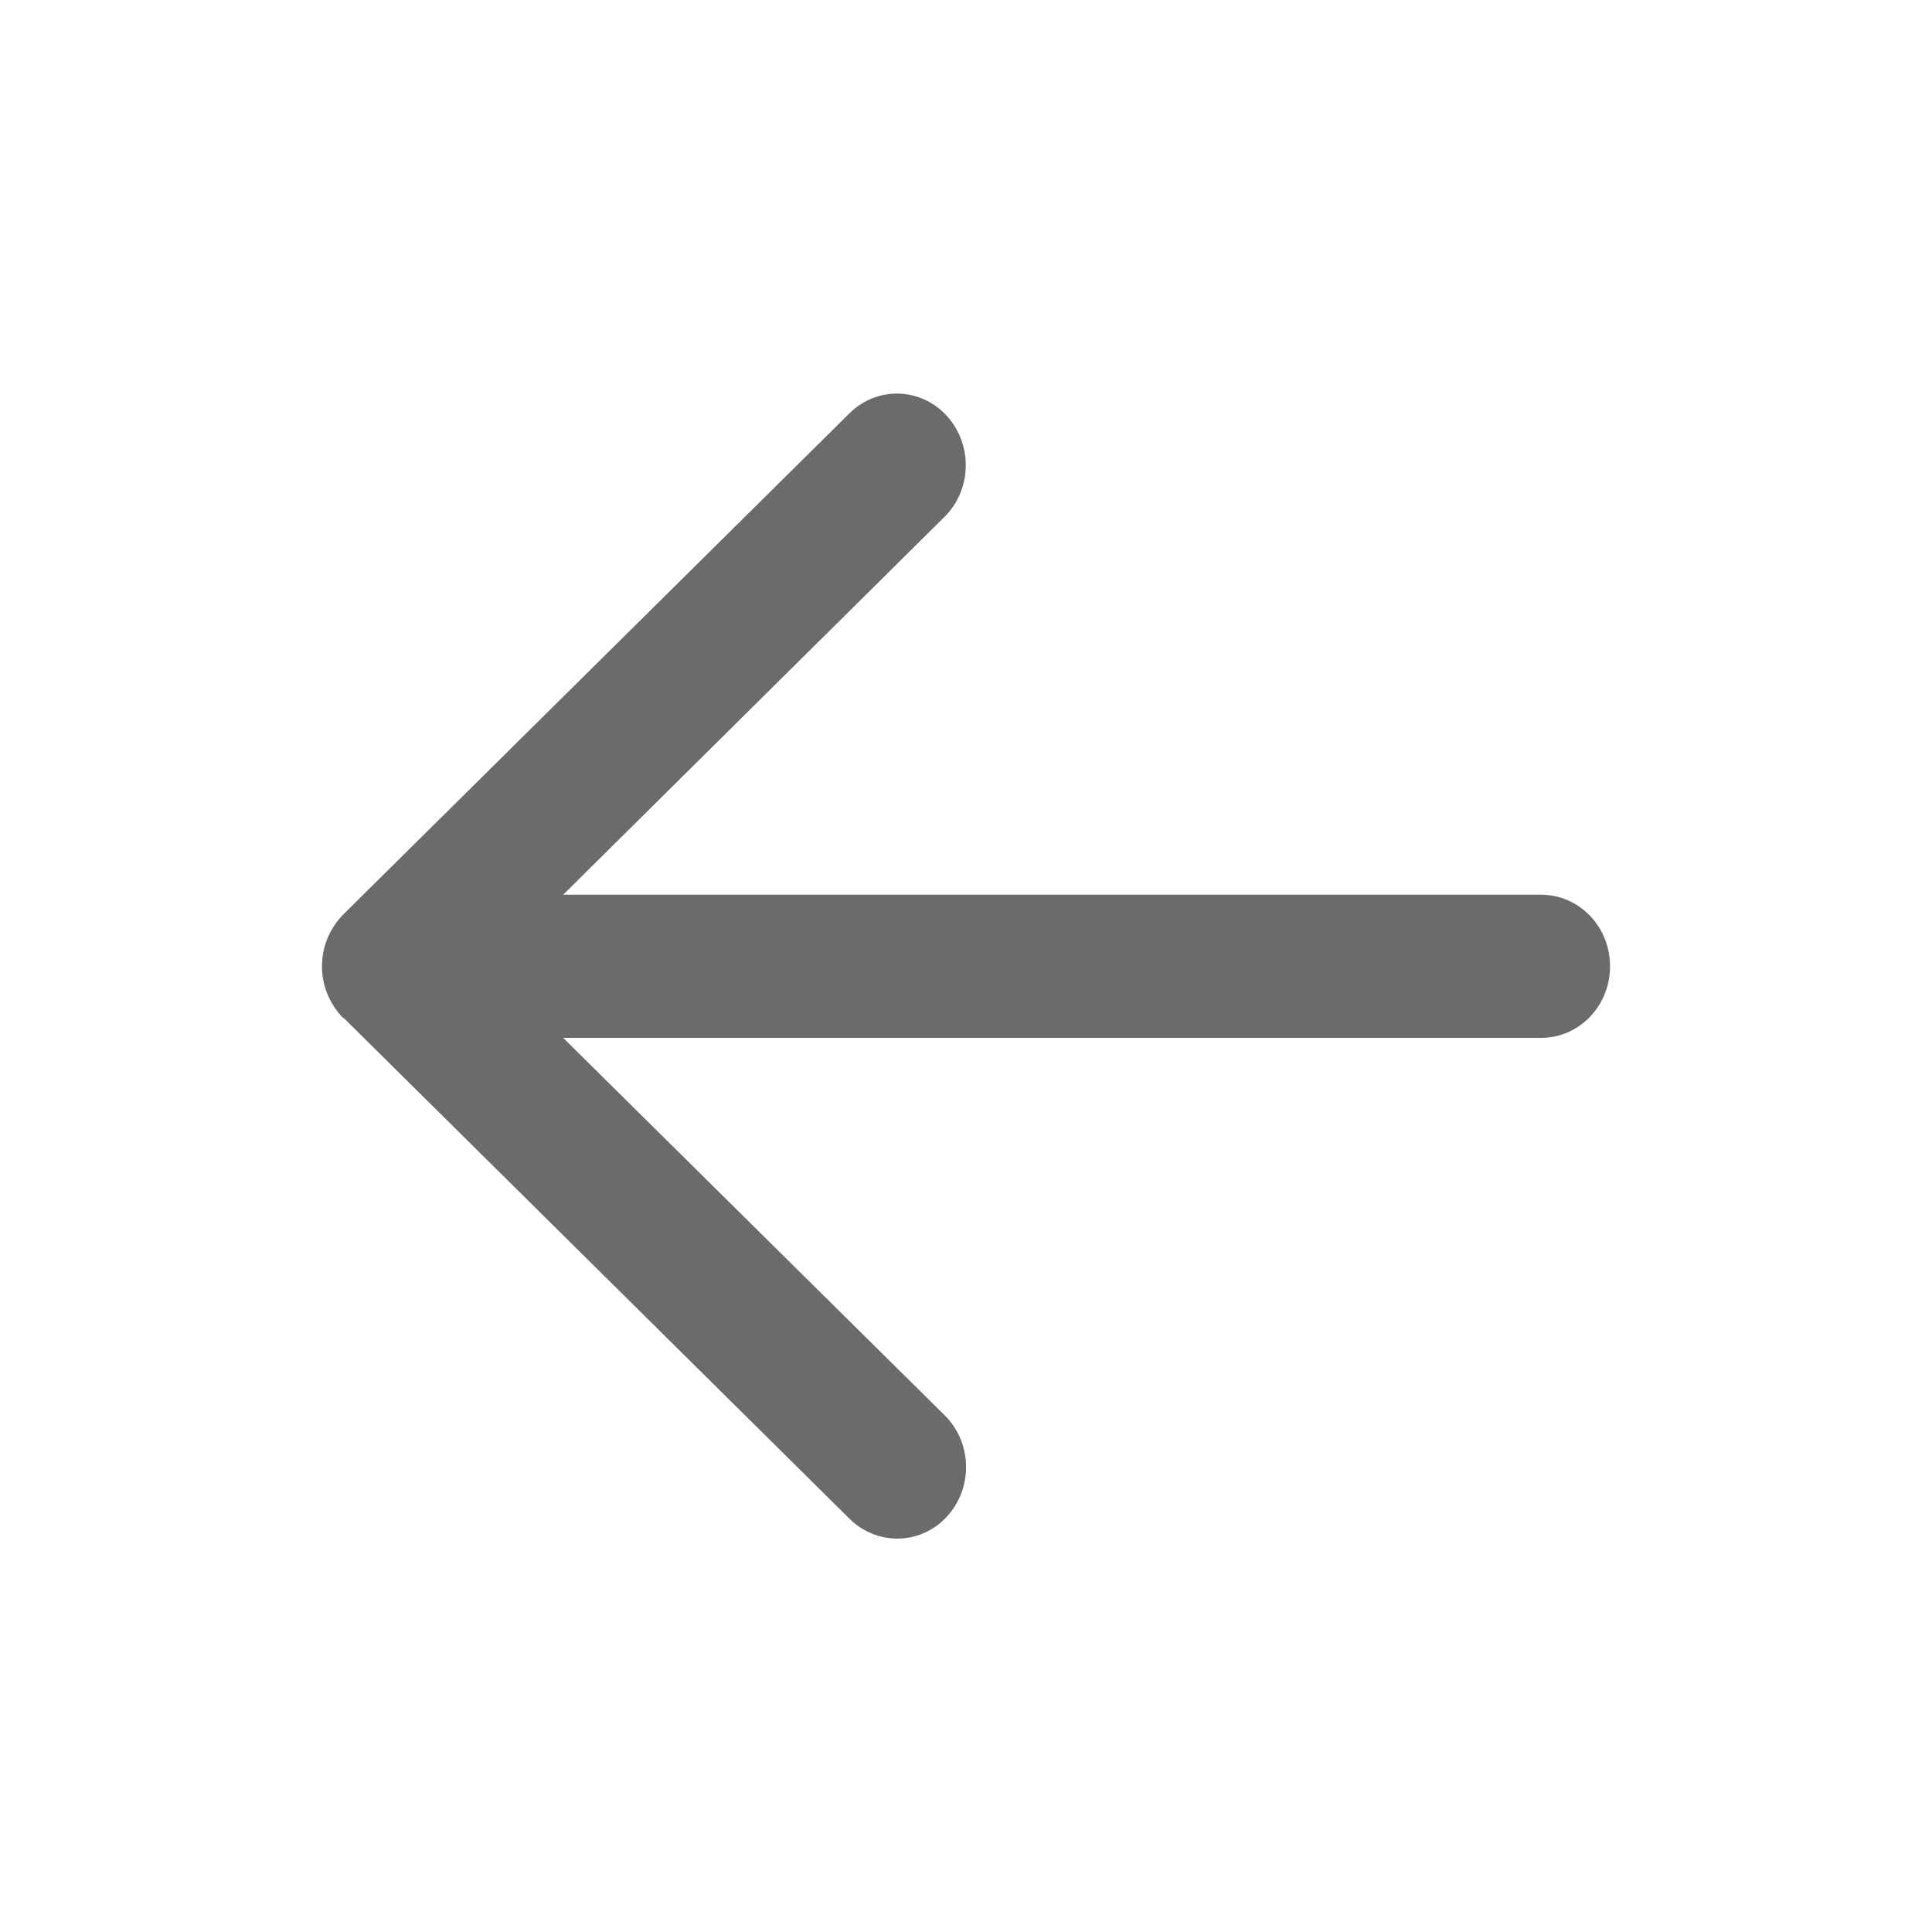 <svg width="20" height="20" viewBox="0 0 20 20" fill="none" xmlns="http://www.w3.org/2000/svg">
<path d="M3.554 10.54C3.414 10.398 3.333 10.207 3.333 10.003C3.333 9.799 3.414 9.608 3.554 9.466L8.792 4.28C9.077 3.996 9.53 4.008 9.801 4.305C10.072 4.601 10.062 5.07 9.777 5.351L5.83 9.262H15.952C16.348 9.262 16.667 9.592 16.667 10.003C16.667 10.414 16.348 10.744 15.952 10.744H5.83L9.78 14.652C10.066 14.936 10.074 15.402 9.804 15.698C9.533 15.995 9.08 16.004 8.795 15.723L3.557 10.537L3.554 10.54Z" fill="#6B6B6B"/>
</svg>
